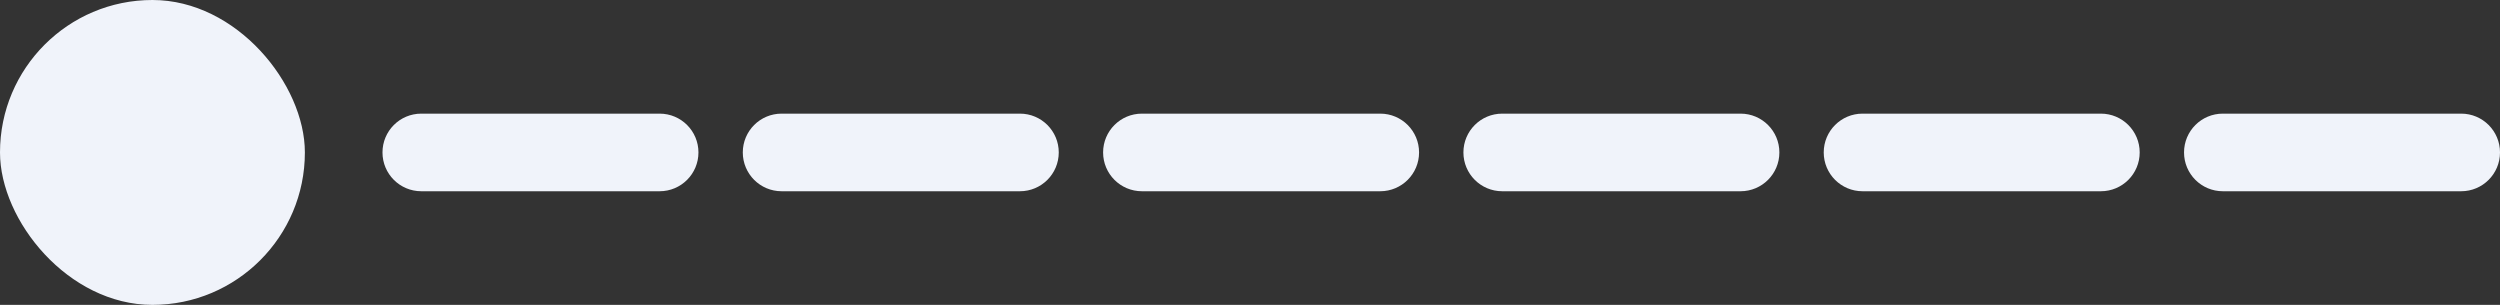 <svg width="451" height="55" viewBox="0 0 451 55" fill="none" xmlns="http://www.w3.org/2000/svg">
<rect x="0" y="0" width="451" height="55" fill="#333333" stroke="none"/>
<rect width="55" height="55" rx="27.5" fill="#F0F3FA"/>
<path d="M69 27.5C69 23.634 72.134 20.5 76 20.5H119C122.866 20.5 126 23.634 126 27.5C126 31.366 122.866 34.5 119 34.5H76C72.134 34.5 69 31.366 69 27.5Z" fill="#F0F3FA"/>
<path d="M134 27.5C134 23.634 137.134 20.5 141 20.5H184C187.866 20.5 191 23.634 191 27.5C191 31.366 187.866 34.5 184 34.5H141C137.134 34.5 134 31.366 134 27.5Z" fill="#F0F3FA"/>
<path d="M199 27.5C199 23.634 202.134 20.5 206 20.5H249C252.866 20.5 256 23.634 256 27.5C256 31.366 252.866 34.5 249 34.5H206C202.134 34.5 199 31.366 199 27.5Z" fill="#F0F3FA"/>
<path d="M264 27.5C264 23.634 267.134 20.5 271 20.5H314C317.866 20.5 321 23.634 321 27.5C321 31.366 317.866 34.5 314 34.5H271C267.134 34.5 264 31.366 264 27.5Z" fill="#F0F3FA"/>
<path d="M329 27.5C329 23.634 332.134 20.5 336 20.5H379C382.866 20.5 386 23.634 386 27.5C386 31.366 382.866 34.5 379 34.5H336C332.134 34.5 329 31.366 329 27.5Z" fill="#F0F3FA"/>
<path d="M394 27.5C394 23.634 397.134 20.5 401 20.5H444C447.866 20.5 451 23.634 451 27.5C451 31.366 447.866 34.5 444 34.5H401C397.134 34.5 394 31.366 394 27.5Z" fill="#F0F3FA"/>
</svg>
